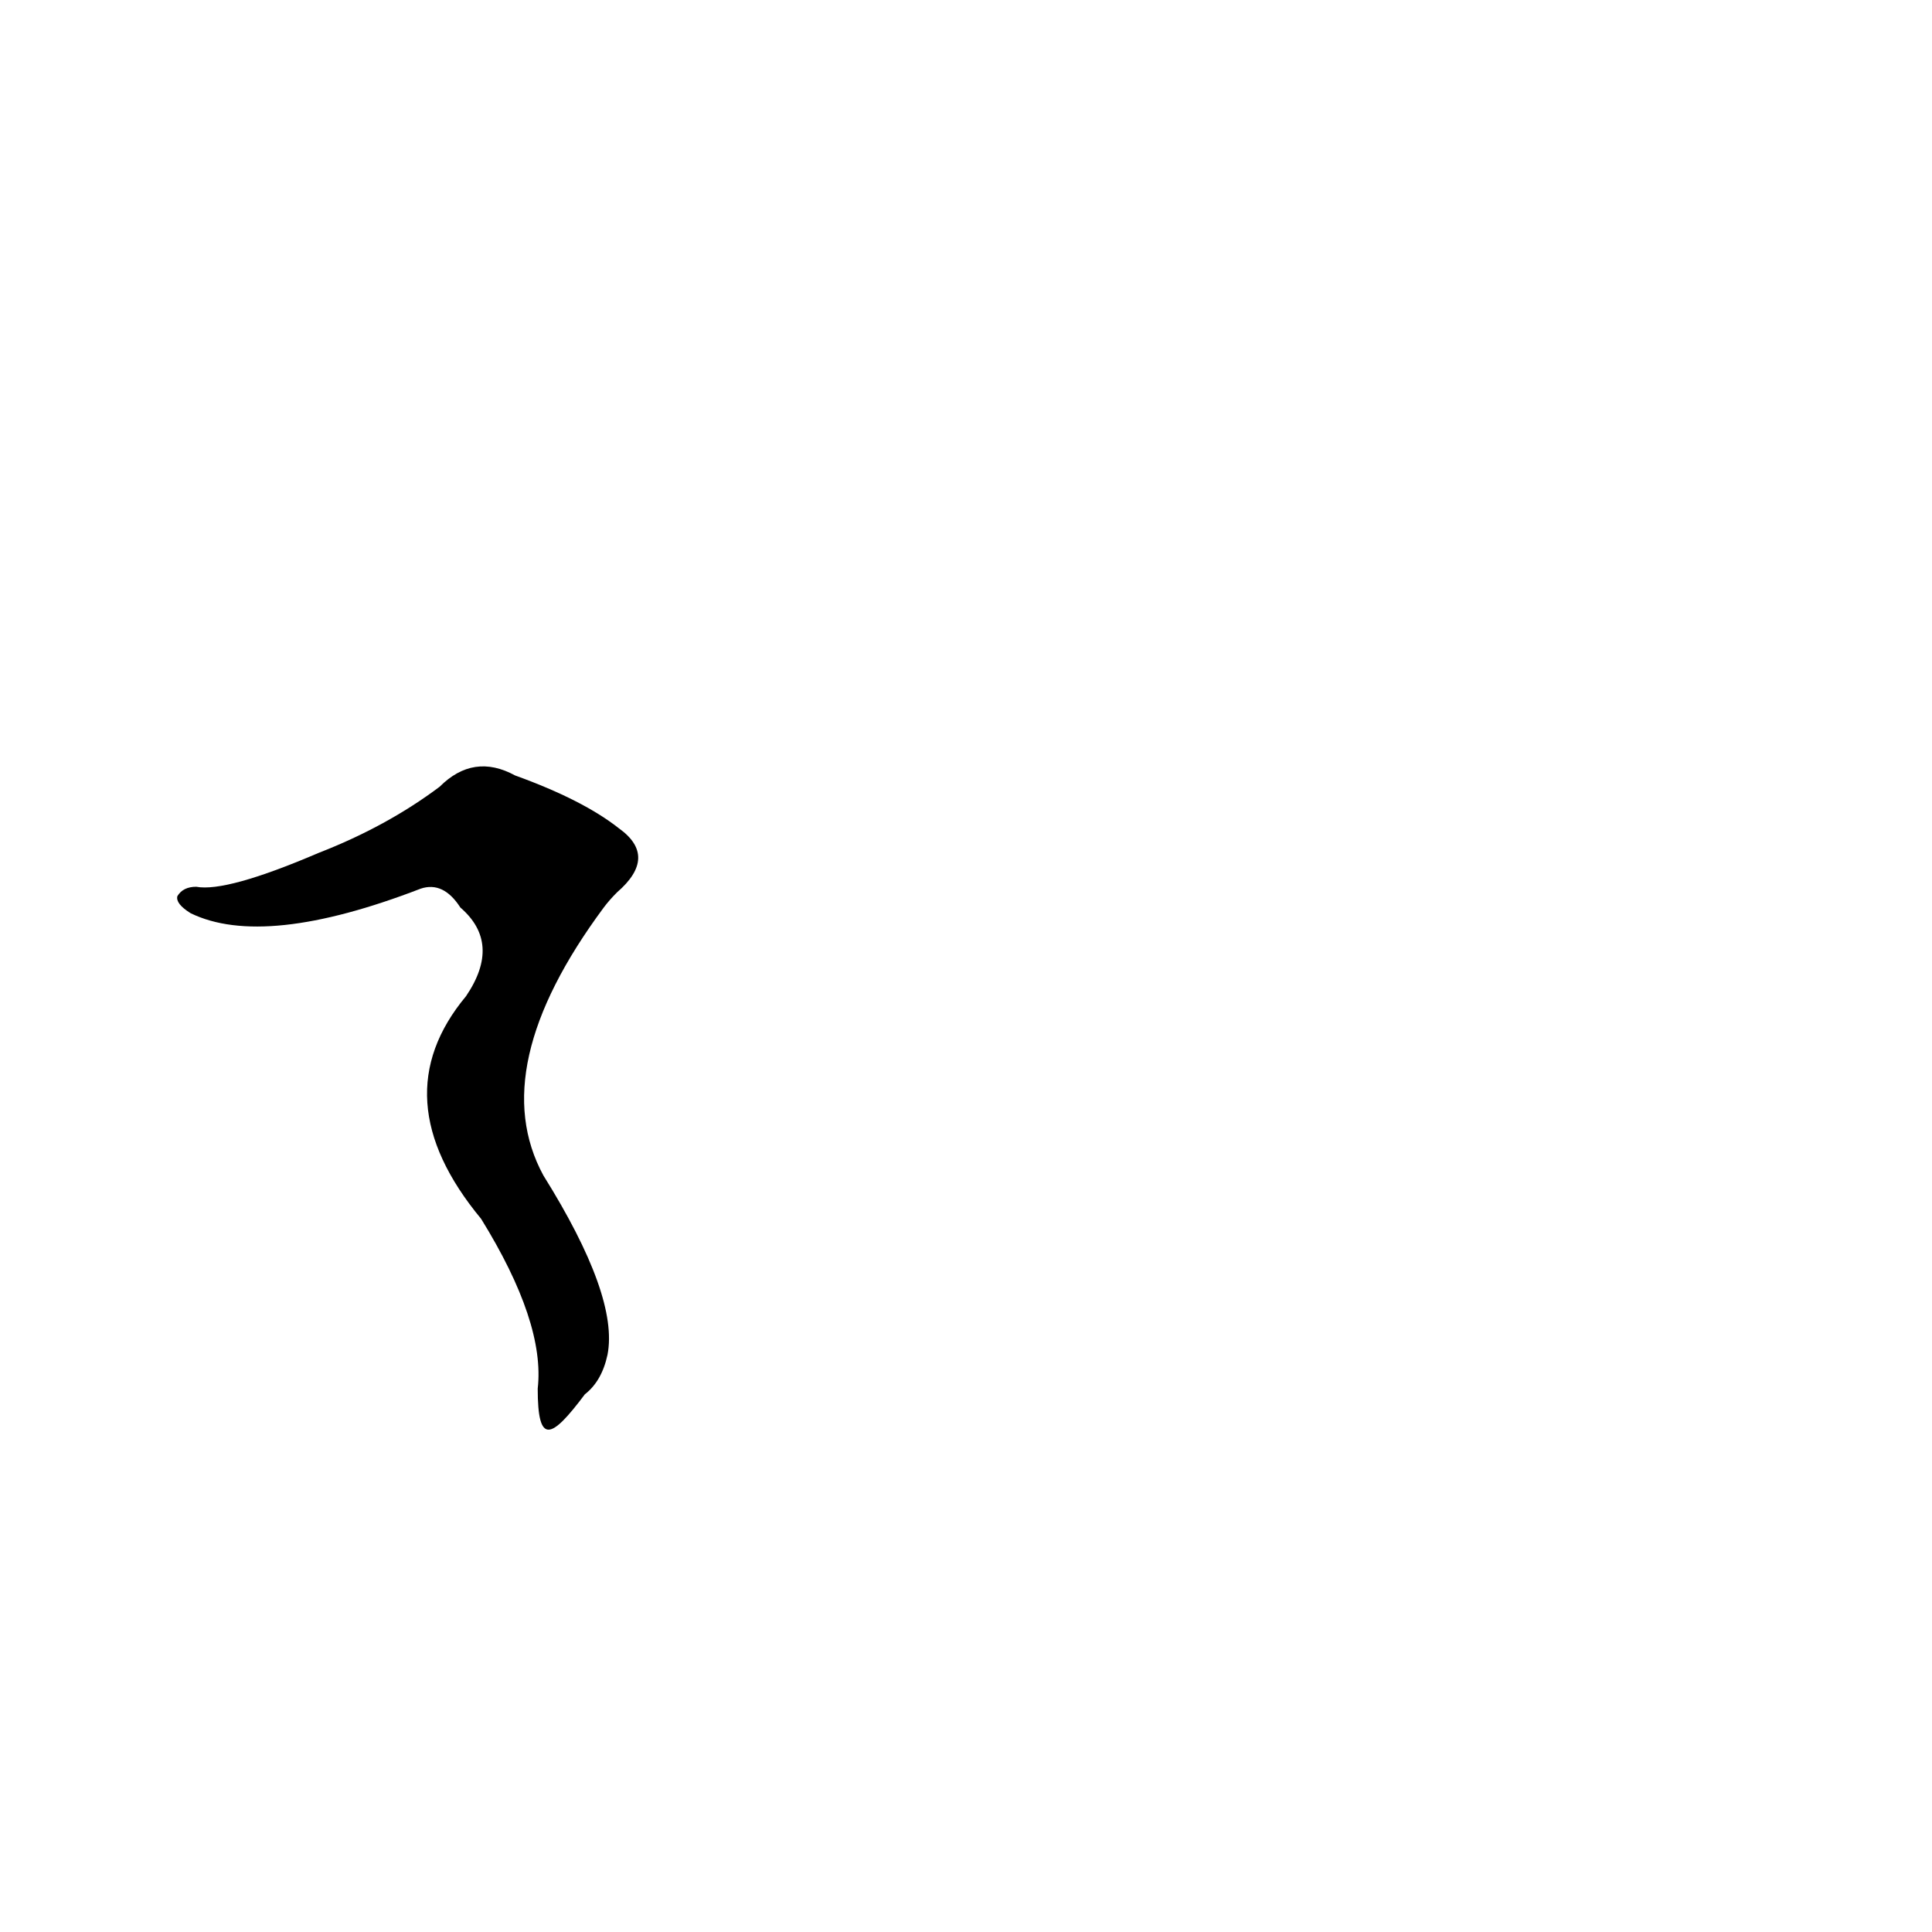 <?xml version='1.0' encoding='utf-8'?>
<svg xmlns="http://www.w3.org/2000/svg" version="1.1" viewBox="0 0 1024 1024"><g transform="scale(1, -1) translate(0, -900)"><path d="M 310 161 Q 319 168 322 182 Q 328 213 288 277 Q 257 334 320 419 Q 323 423 327 427 Q 349 446 328 461 Q 309 476 273 489 Q 251 501 233 483 Q 205 462 169 448 Q 120 427 104 430 Q 97 430 94 425 Q 93 421 101 416 Q 140 397 223 429 Q 235 433 244 419 Q 266 400 247 372 Q 202 318 255 254 Q 289 199 285 164 C 285 134 292 137 310 161 Z" fill="black" /></g></svg>